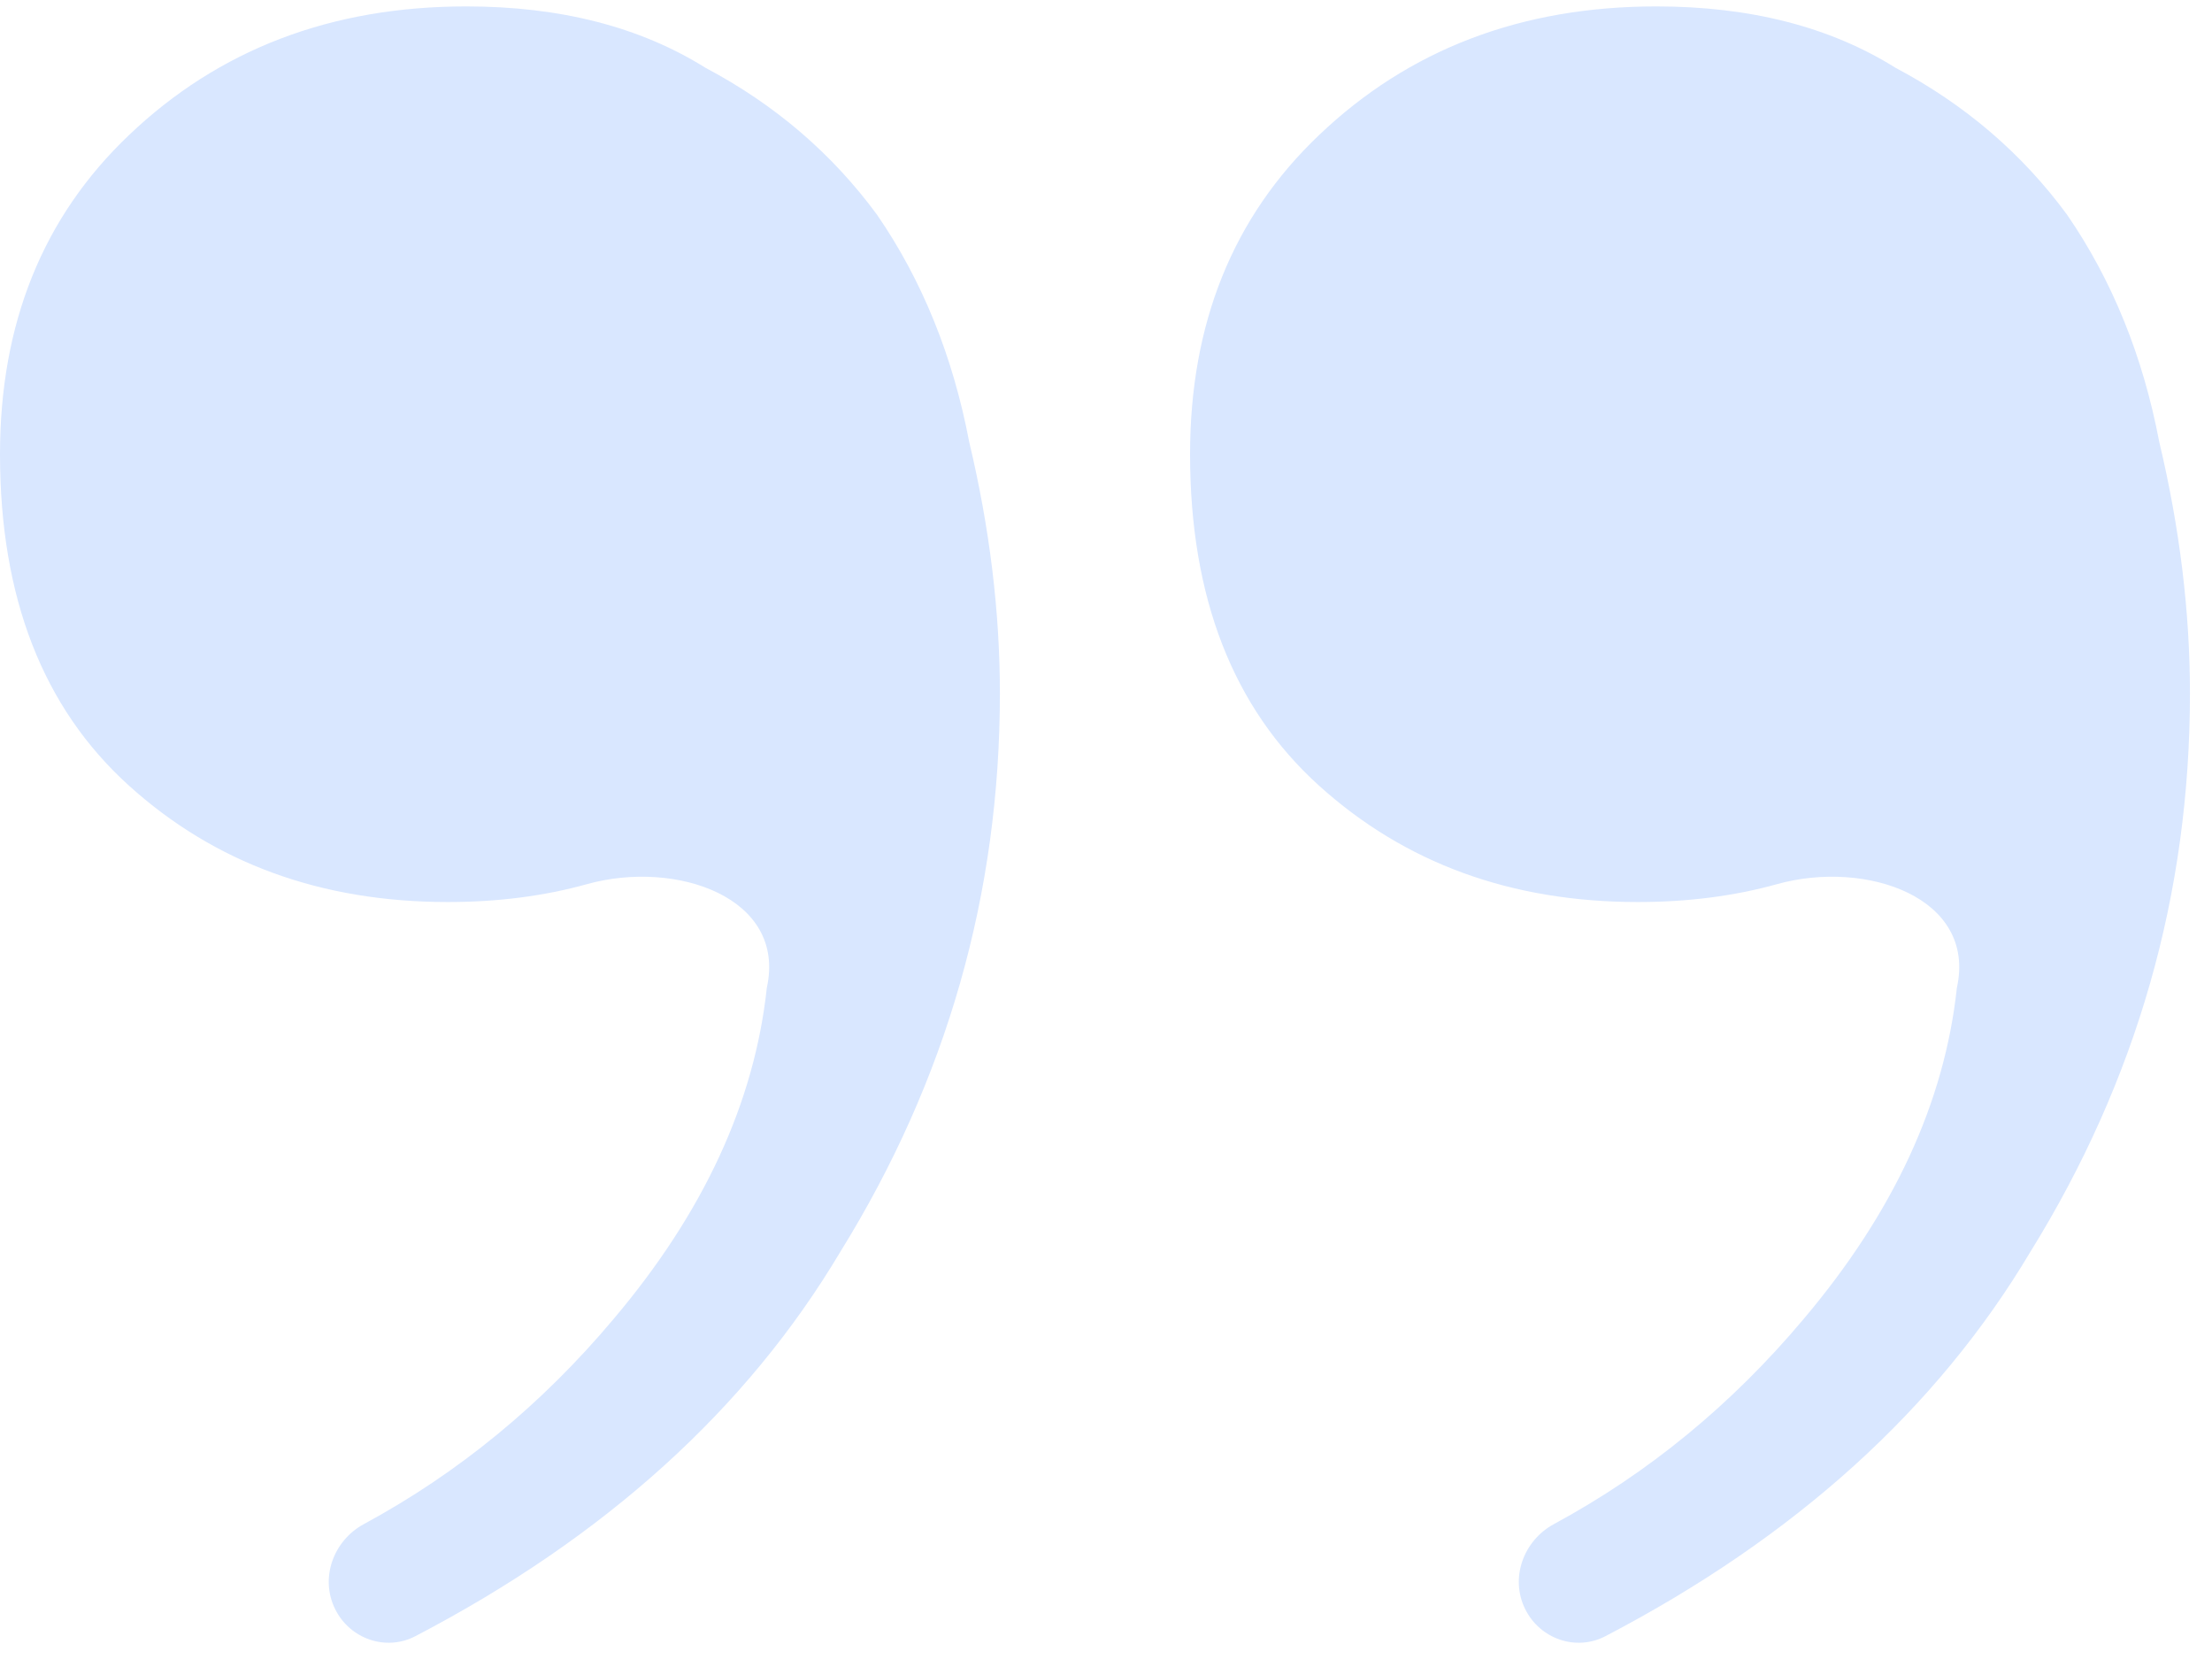 <svg width="69" height="52" viewBox="0 0 69 52" fill="none" xmlns="http://www.w3.org/2000/svg">
<path d="M51.665 0.2C54.599 0.2 57.086 0.838 59.127 2.114C61.296 3.262 63.082 4.793 64.485 6.706C65.888 8.747 66.845 11.107 67.355 13.786C67.993 16.465 68.312 19.08 68.312 21.631C68.312 27.882 66.654 33.687 63.337 39.044C60.416 43.951 55.997 47.949 50.081 51.036C49.163 51.516 48.042 51.125 47.579 50.199C47.094 49.229 47.518 48.057 48.472 47.541C51.423 45.945 54.018 43.814 56.257 41.149C59.063 37.832 60.658 34.388 61.041 30.816C61.667 27.996 58.216 26.804 55.432 27.579C54.097 27.951 52.649 28.137 51.09 28.137C47.136 28.137 43.819 26.925 41.14 24.502C38.461 22.078 37.122 18.634 37.122 14.169C37.122 10.087 38.461 6.77 41.14 4.219C43.947 1.54 47.455 0.2 51.665 0.2ZM14.543 0.2C17.477 0.2 19.964 0.838 22.005 2.114C24.174 3.262 25.96 4.793 27.363 6.706C28.766 8.747 29.723 11.107 30.233 13.786C30.871 16.465 31.19 19.08 31.19 21.631C31.19 27.882 29.532 33.687 26.215 39.044C23.294 43.951 18.875 47.949 12.959 51.036C12.041 51.516 10.92 51.125 10.457 50.199C9.972 49.229 10.396 48.057 11.35 47.541C14.301 45.945 16.896 43.814 19.135 41.149C21.942 37.832 23.536 34.388 23.919 30.816C24.546 27.996 21.094 26.804 18.31 27.579C16.975 27.951 15.527 28.137 13.969 28.137C10.014 28.137 6.697 26.925 4.018 24.502C1.339 22.078 0 18.634 0 14.169C0 10.087 1.339 6.77 4.018 4.219C6.825 1.54 10.333 0.2 14.543 0.2Z" fill="#D9E7FF"/>
</svg>

